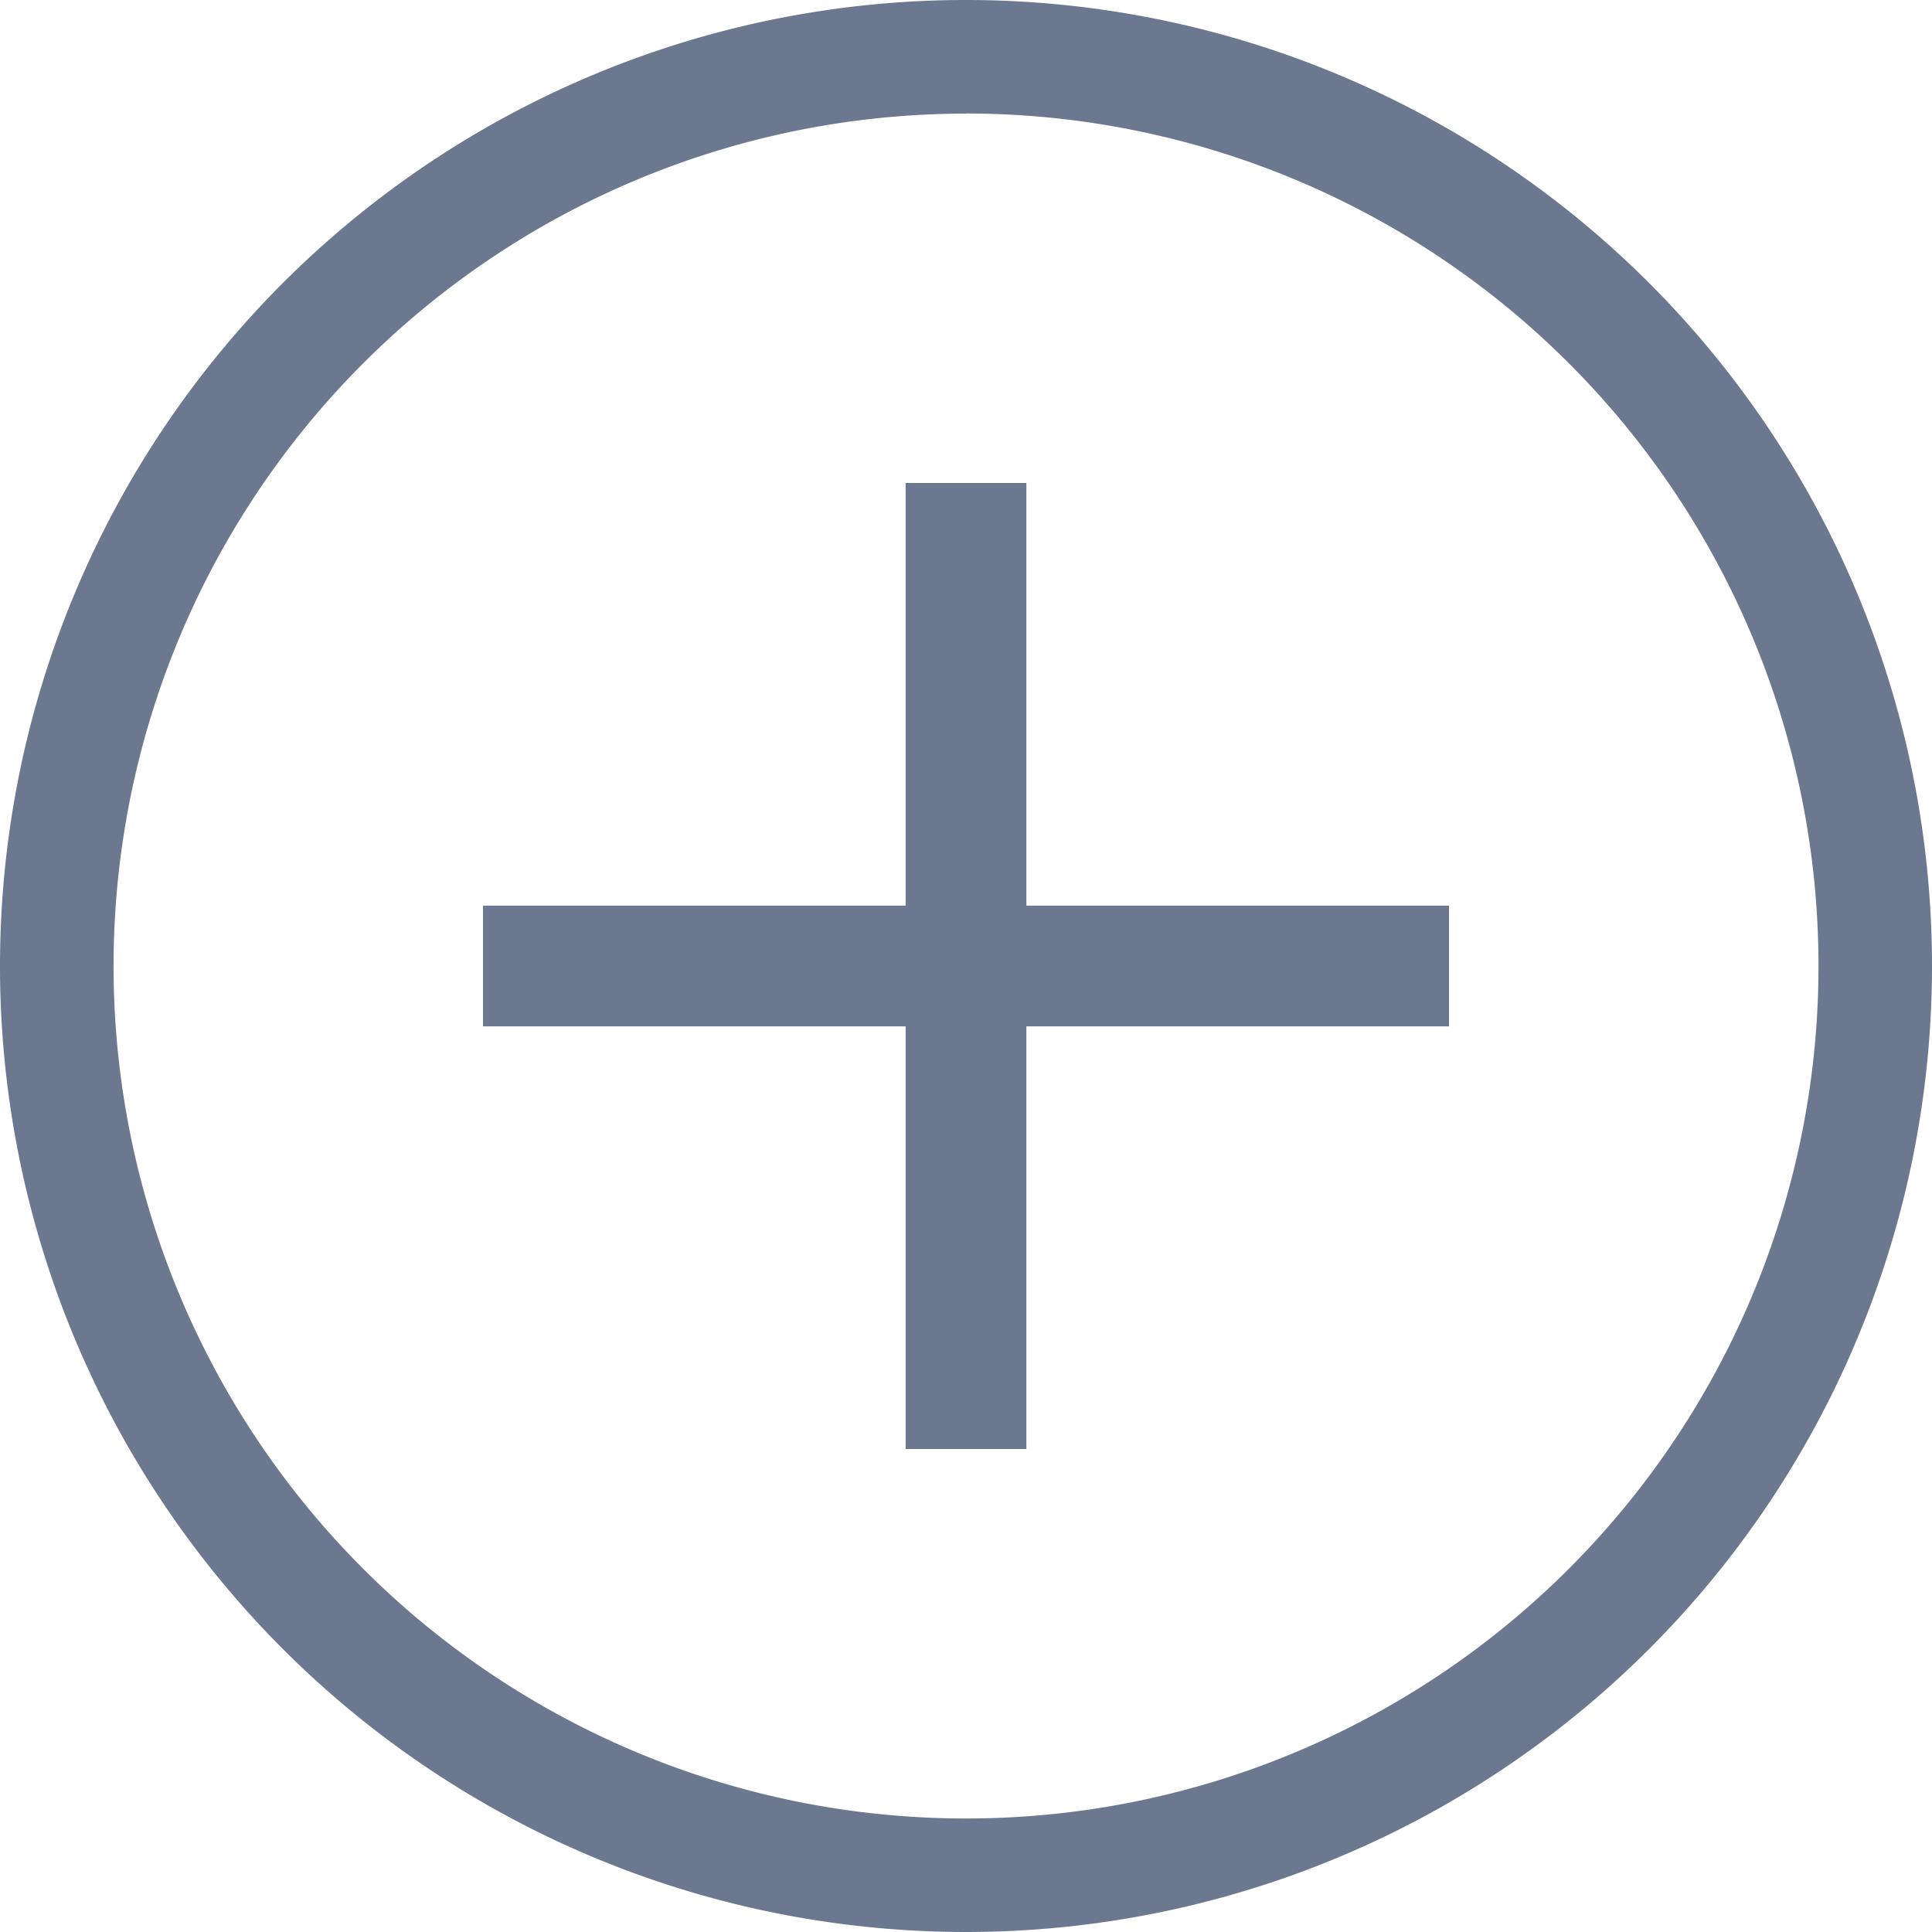 <svg xmlns="http://www.w3.org/2000/svg" width="16" height="16" viewBox="0 0 16 16">
    <path fill="#6C788F" fill-rule="nonzero" d="M8 0a8 8 0 1 1 0 16A8 8 0 0 1 8 0zm0 .941A7.059 7.059 0 1 0 8 15.06 7.059 7.059 0 0 0 8 .94zM8.5 4v3.5H12v1H8.5V12h-1V8.5H4v-1h3.5V4h1z"/>
</svg>
